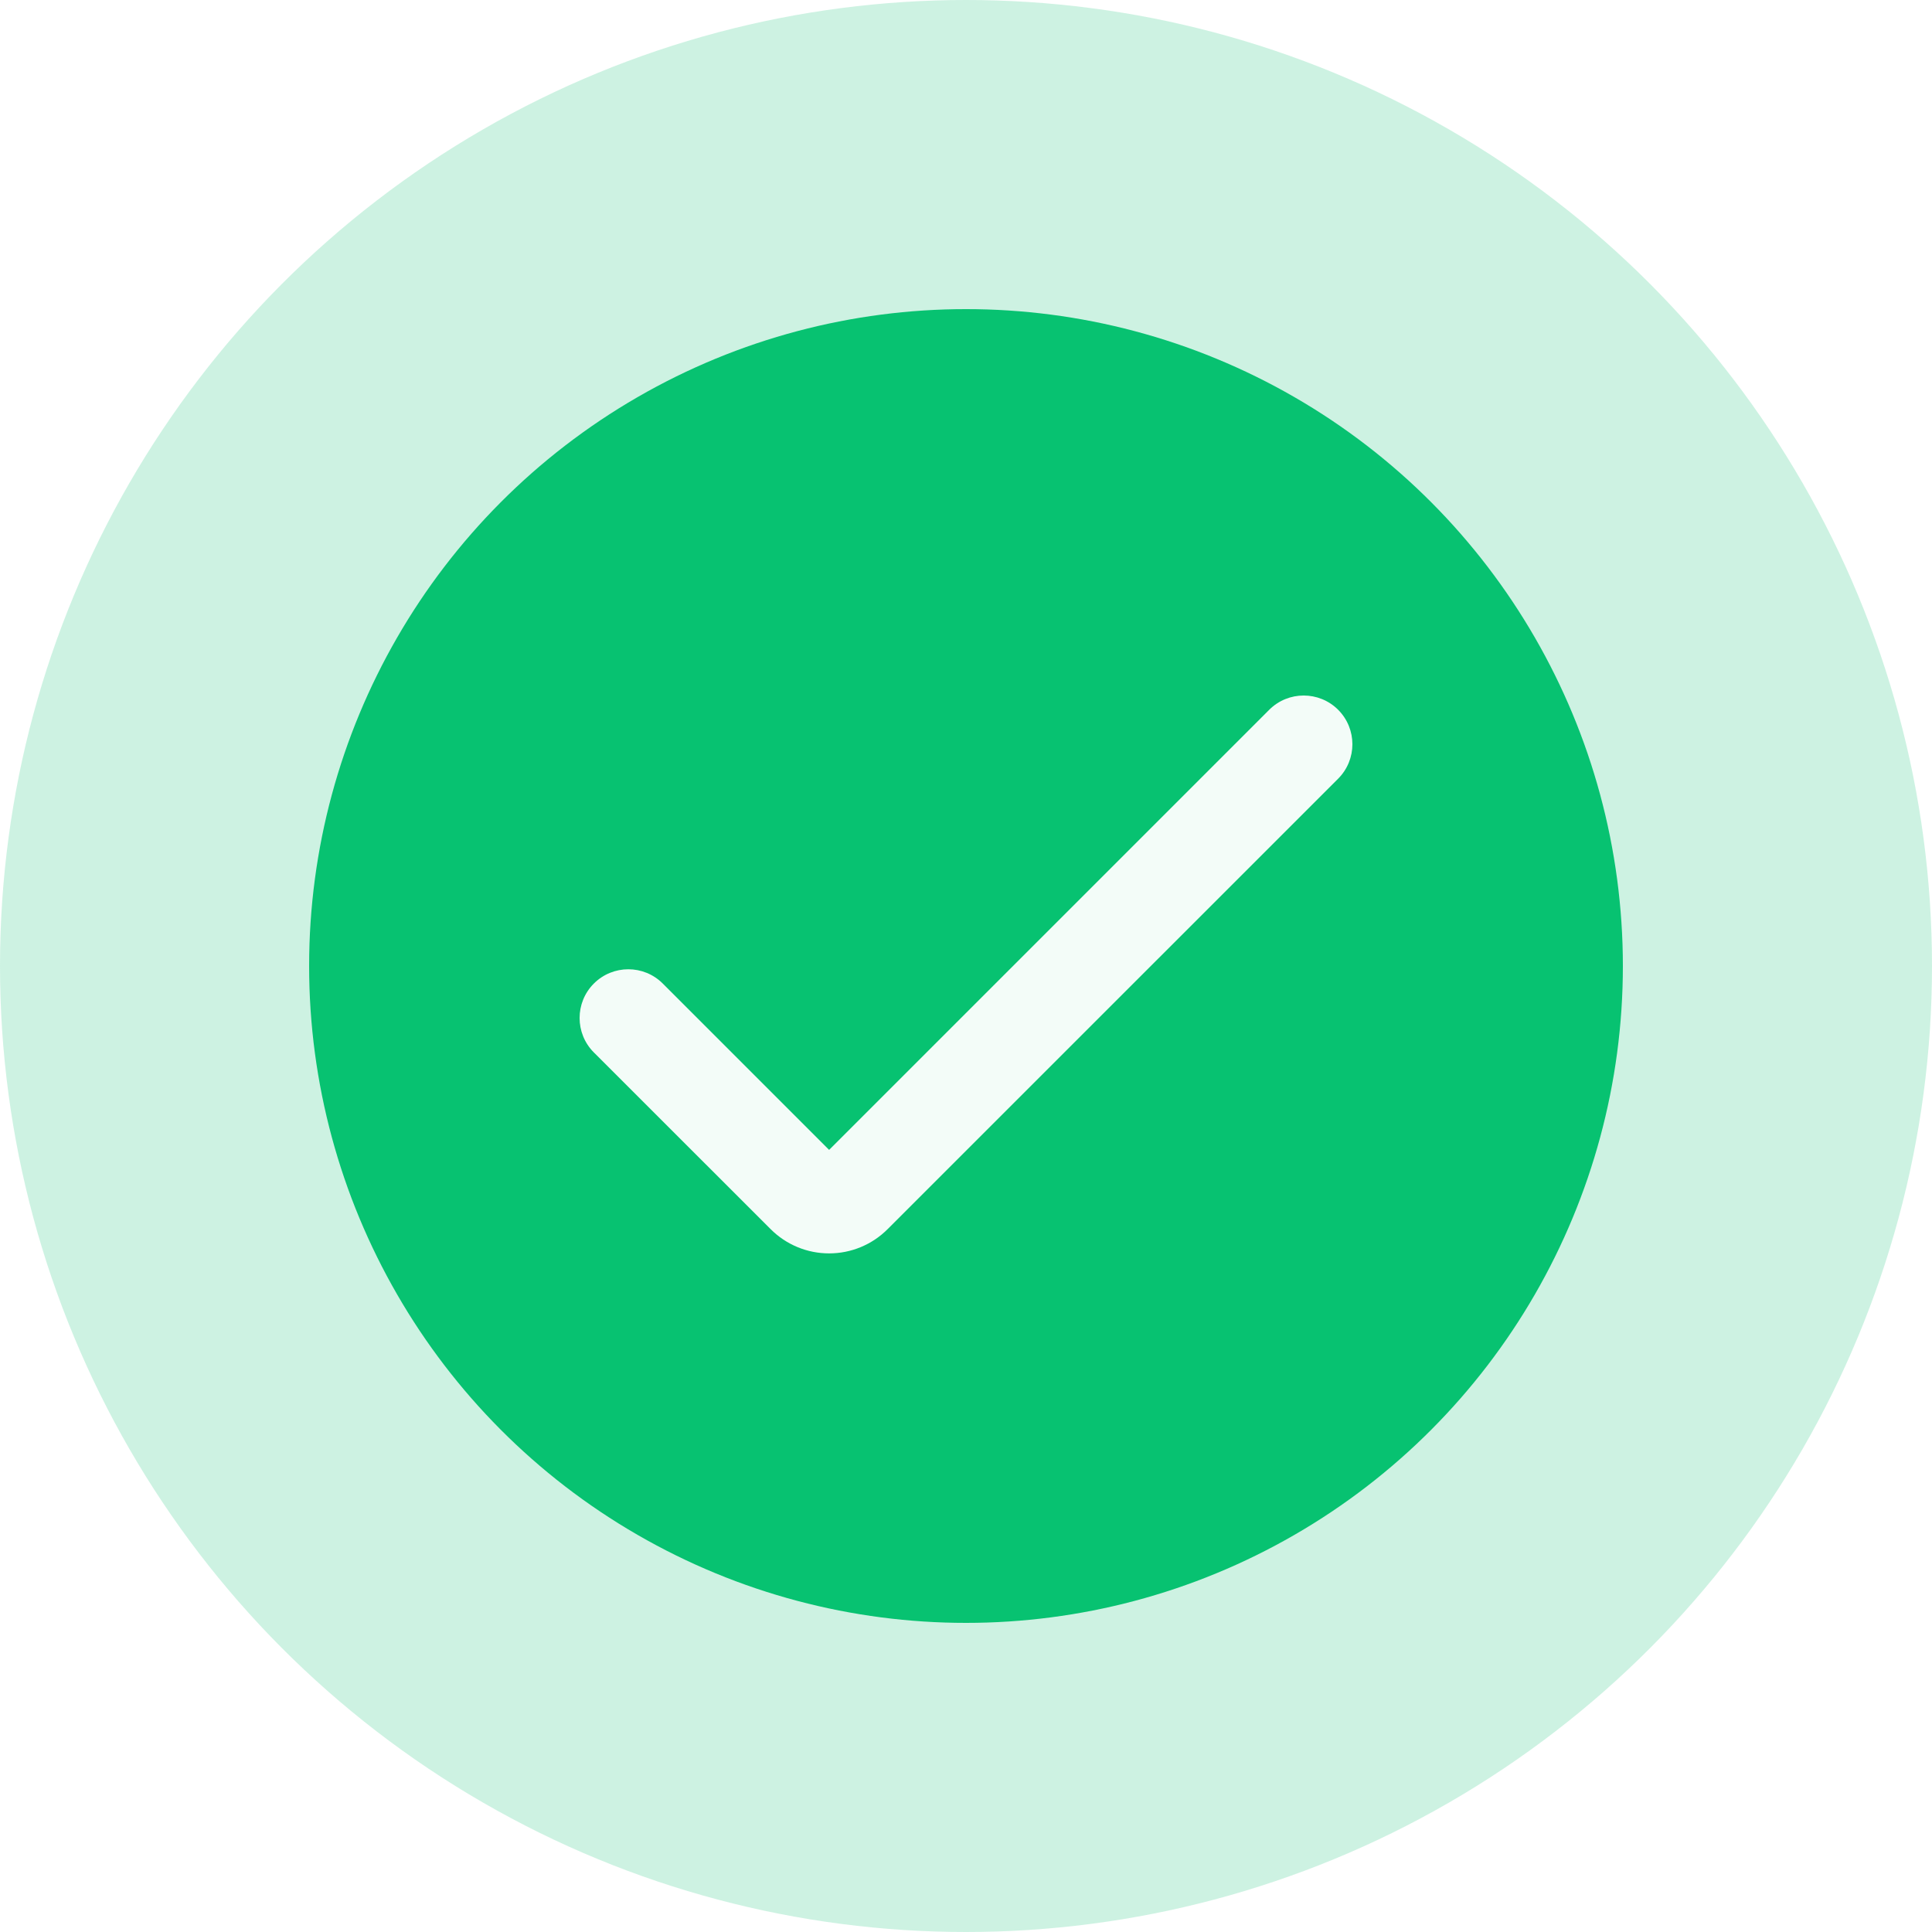<svg width="100" height="100" viewBox="0 0 100 100" fill="none" xmlns="http://www.w3.org/2000/svg">
<g filter="url(#filter0_b_1280_16450)">
<circle cx="50" cy="50" r="50" fill="#07C271" fill-opacity="0.2"/>
</g>
<circle cx="50" cy="50" r="34" fill="#07C271"/>
<g clip-path="url(#clip0_1280_16450)">
<path d="M42.915 64.875C41.78 64.876 40.691 64.425 39.889 63.621L30.738 54.474C29.754 53.489 29.754 51.893 30.738 50.908C31.723 49.923 33.32 49.923 34.305 50.908L42.915 59.518L65.695 36.738C66.68 35.754 68.277 35.754 69.262 36.738C70.246 37.723 70.246 39.32 69.262 40.305L45.942 63.621C45.14 64.425 44.051 64.876 42.915 64.875Z" fill="white" fill-opacity="0.95"/>
</g>
<defs>
<filter id="filter0_b_1280_16450" x="-4" y="-4" width="108" height="108" filterUnits="userSpaceOnUse" color-interpolation-filters="sRGB">
<feFlood flood-opacity="0" result="BackgroundImageFix"/>
<feGaussianBlur in="BackgroundImageFix" stdDeviation="2"/>
<feComposite in2="SourceAlpha" operator="in" result="effect1_backgroundBlur_1280_16450"/>
<feBlend mode="normal" in="SourceGraphic" in2="effect1_backgroundBlur_1280_16450" result="shape"/>
</filter>
<clipPath id="clip0_1280_16450">
<rect width="40" height="40" fill="white" transform="translate(30 30)"/>
</clipPath>
</defs>
</svg>

